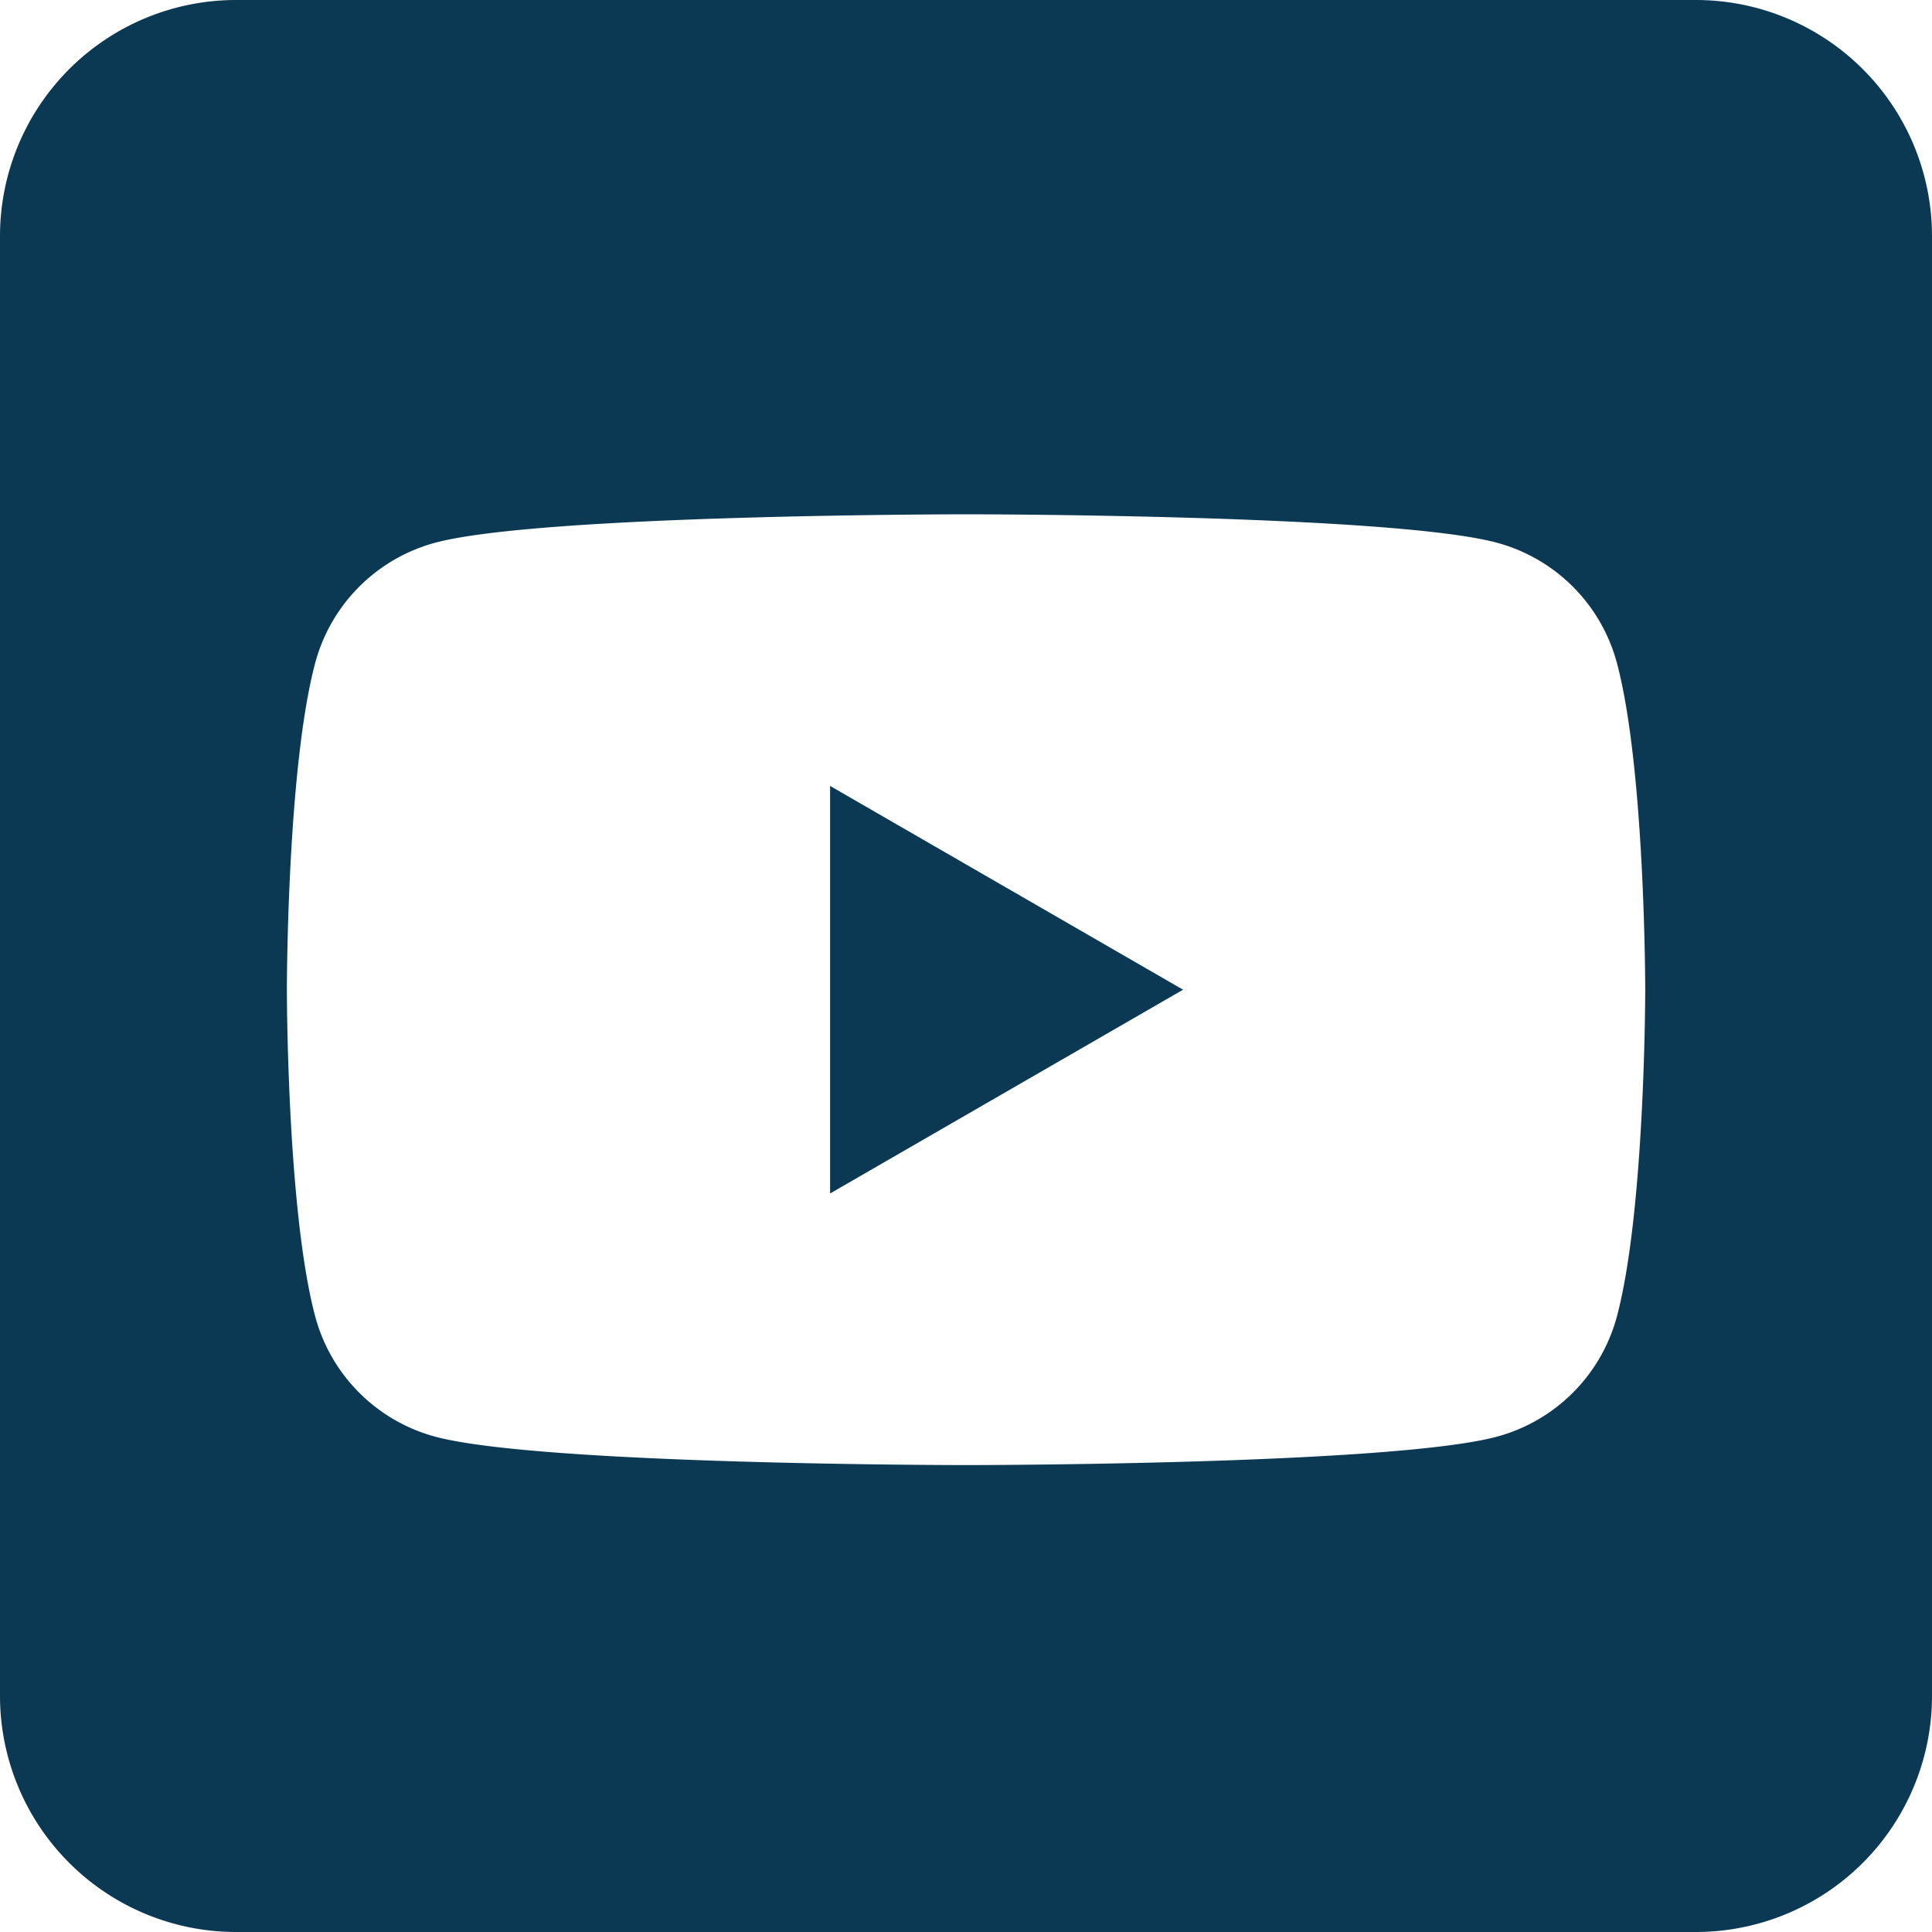 <svg xmlns="http://www.w3.org/2000/svg" width="45.278" height="45.278" viewBox="0 0 114.278 114.278">
  <path id="_5282548_play_player_video_youtube_youtuble_logo_icon" data-name="5282548_play_player_video_youtube_youtuble logo_icon" d="M100.316,0a13.969,13.969,0,0,1,13.962,13.962v86.354a13.969,13.969,0,0,1-13.962,13.962H13.962A13.969,13.969,0,0,1,0,100.316V13.962A13.969,13.969,0,0,1,13.962,0Zm-4.68,39.2a10.062,10.062,0,0,0-7.1-7.1c-6.267-1.679-31.394-1.679-31.394-1.679s-25.127,0-31.394,1.679a10.063,10.063,0,0,0-7.1,7.1c-1.679,6.266-1.679,19.341-1.679,19.341s0,13.074,1.679,19.34a10.064,10.064,0,0,0,7.1,7.1c6.267,1.679,31.394,1.679,31.394,1.679s25.127,0,31.394-1.679a10.062,10.062,0,0,0,7.1-7.1c1.679-6.266,1.679-19.34,1.679-19.34S97.315,45.467,95.636,39.2ZM49.1,70.594V46.488L69.979,58.541Z" transform="translate(0)" fill="#0B3954" fill-rule="evenodd"/>
</svg>
